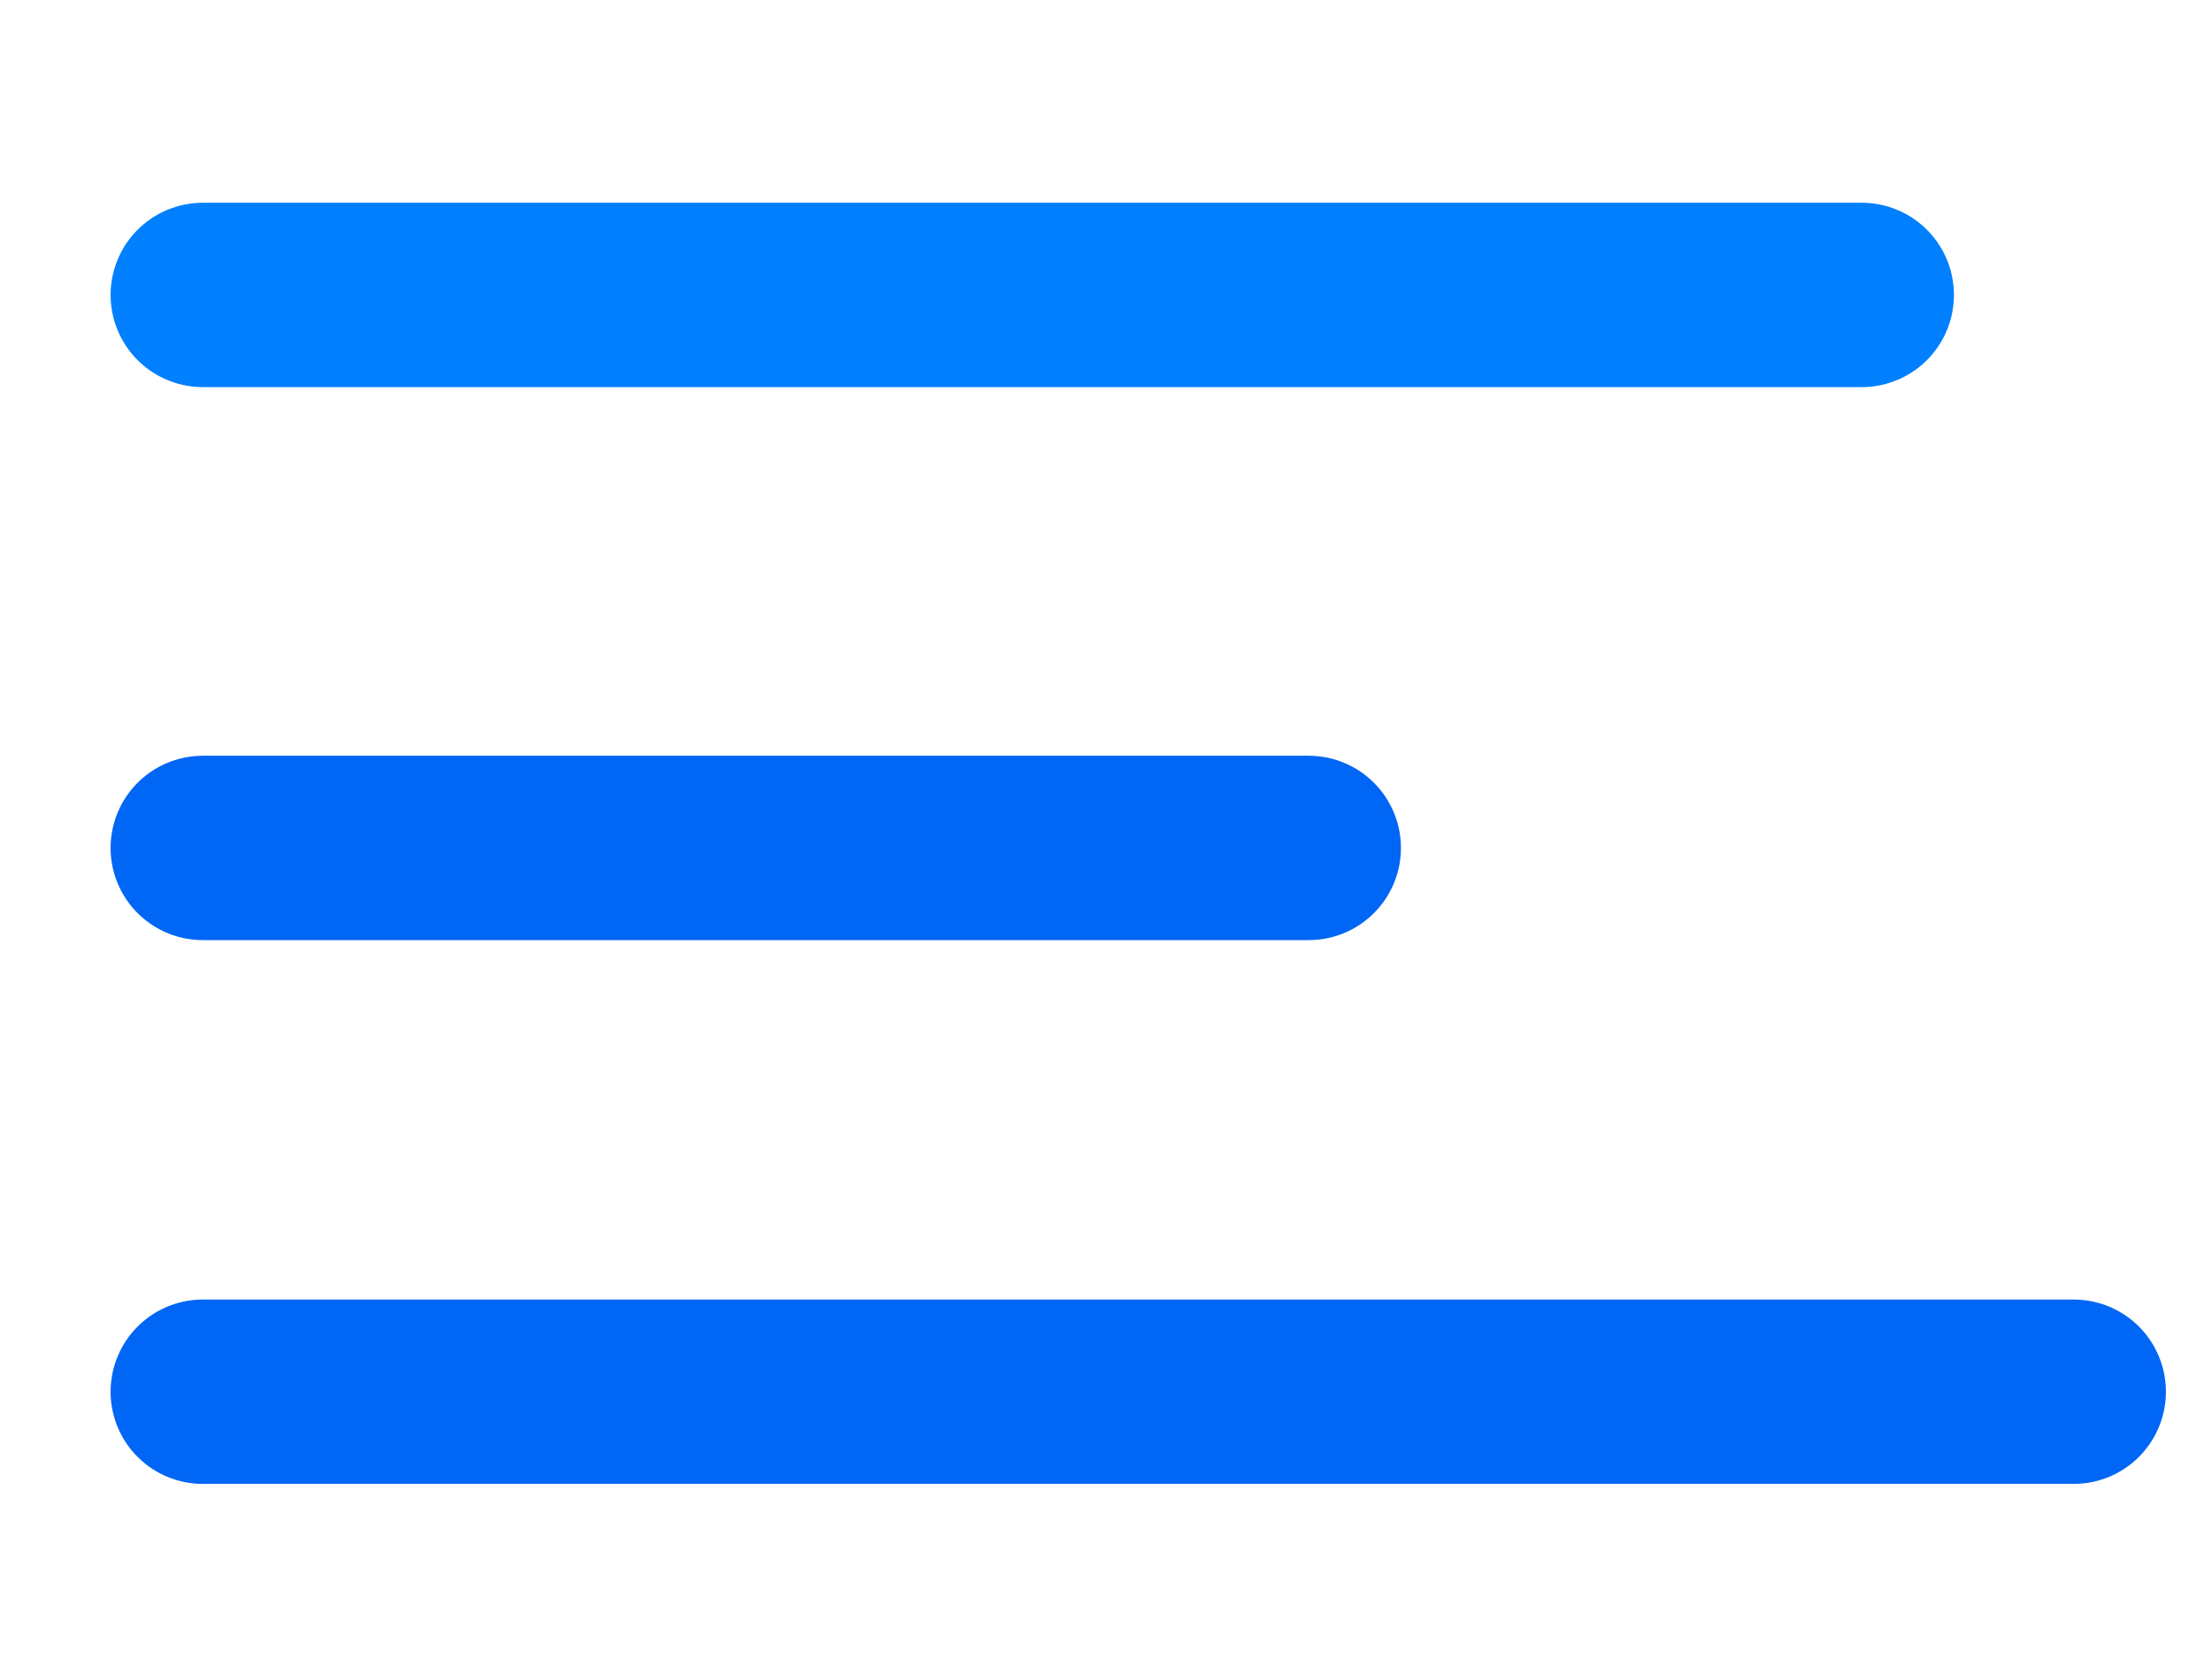 <?xml version="1.0" encoding="utf-8"?>
<!-- Generator: Adobe Illustrator 24.2.0, SVG Export Plug-In . SVG Version: 6.00 Build 0)  -->
<svg version="1.1" id="Layer_1" xmlns="http://www.w3.org/2000/svg" xmlns:xlink="http://www.w3.org/1999/xlink" x="0px" y="0px"
	 viewBox="0 0 24 18" style="enable-background:new 0 0 24 18;" xml:space="preserve">
<path class="st0" d="M2.2,9.2h12" fill="none" stroke="#0066F5" stroke-width="2" stroke-linecap="round" stroke-linejoin="round"/>
<path class="st0" d="M2.2,15.1h20.3" fill="none" stroke="#0066F5" stroke-width="2" stroke-linecap="round" stroke-linejoin="round"/>
<path class="st1" d="M2.2,3.2h18" fill="none" stroke="#007FFF" stroke-width="2" stroke-linecap="round" stroke-linejoin="round"/>
</svg>

